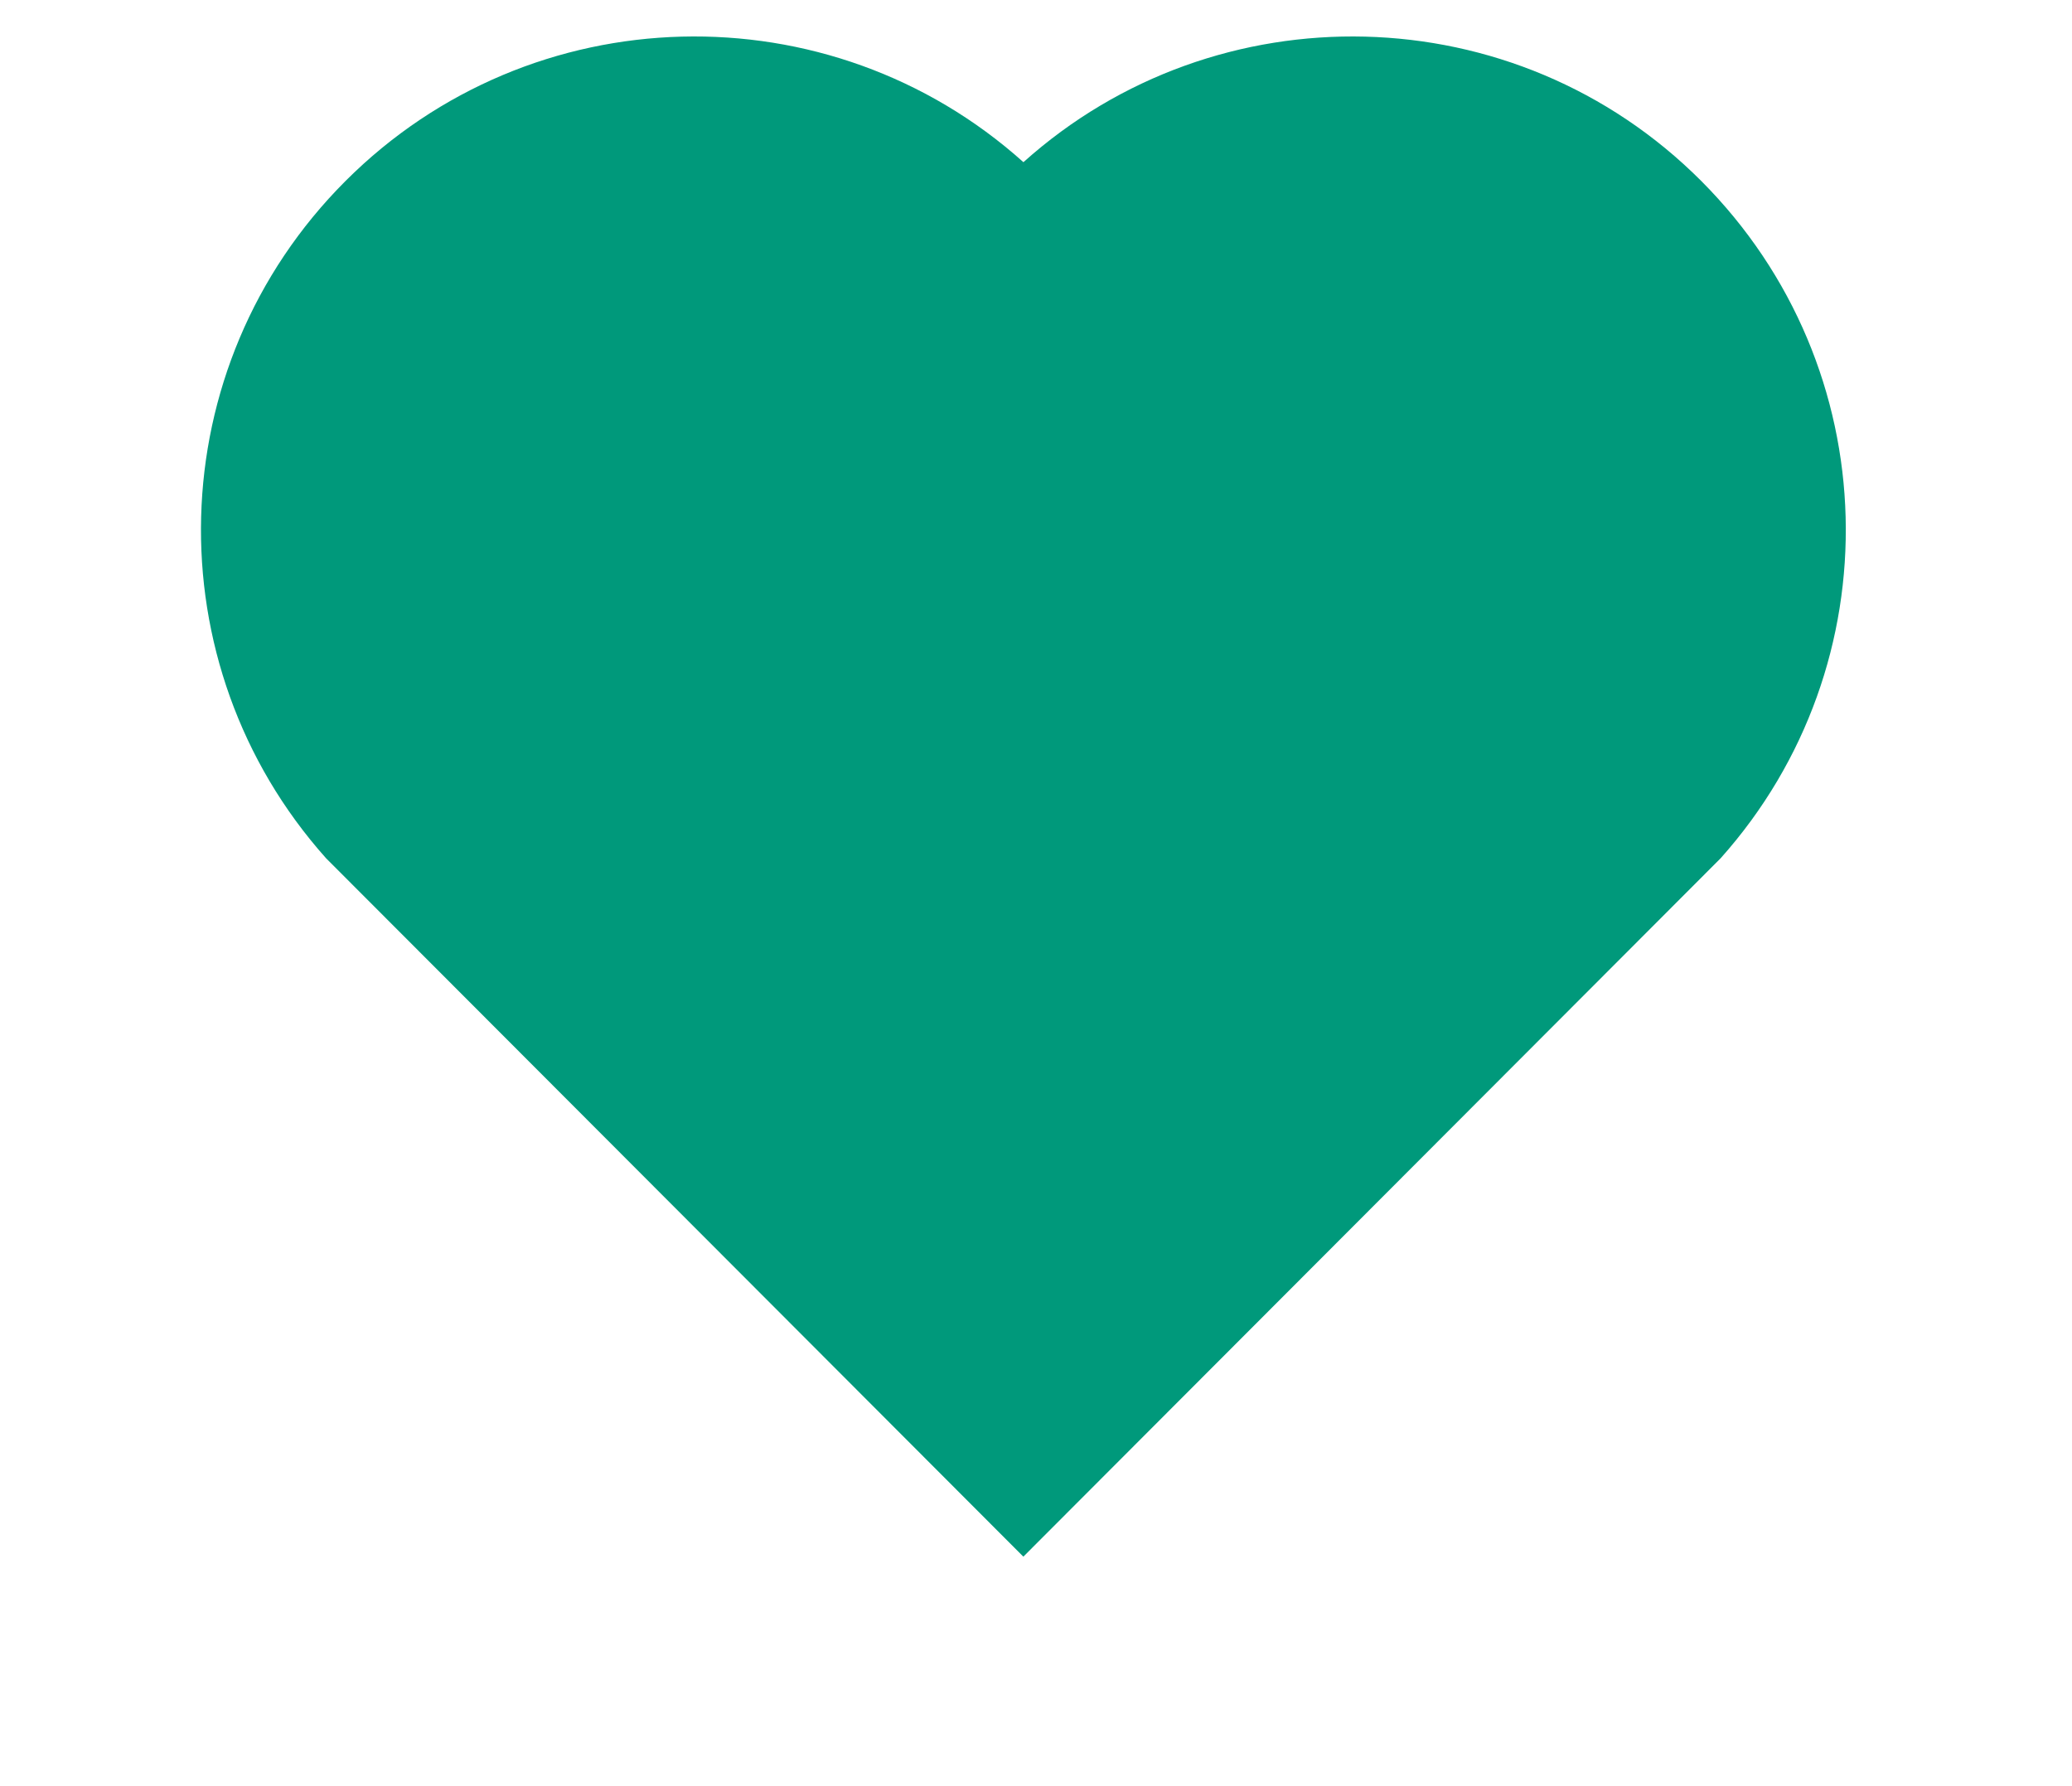 <svg width="29" height="25" viewBox="0 0 29 25" fill="none" xmlns="http://www.w3.org/2000/svg">
<g id="heart-fill">
<path id="Vector" d="M14.324 2.27C17.028 -0.157 21.206 -0.077 23.811 2.533C26.415 5.143 26.505 9.301 24.082 12.013L14.323 21.788L4.564 12.013C2.142 9.301 2.232 5.137 4.836 2.533C7.442 -0.073 11.613 -0.161 14.324 2.27Z" fill="#00997B"/>
</g>
</svg>
